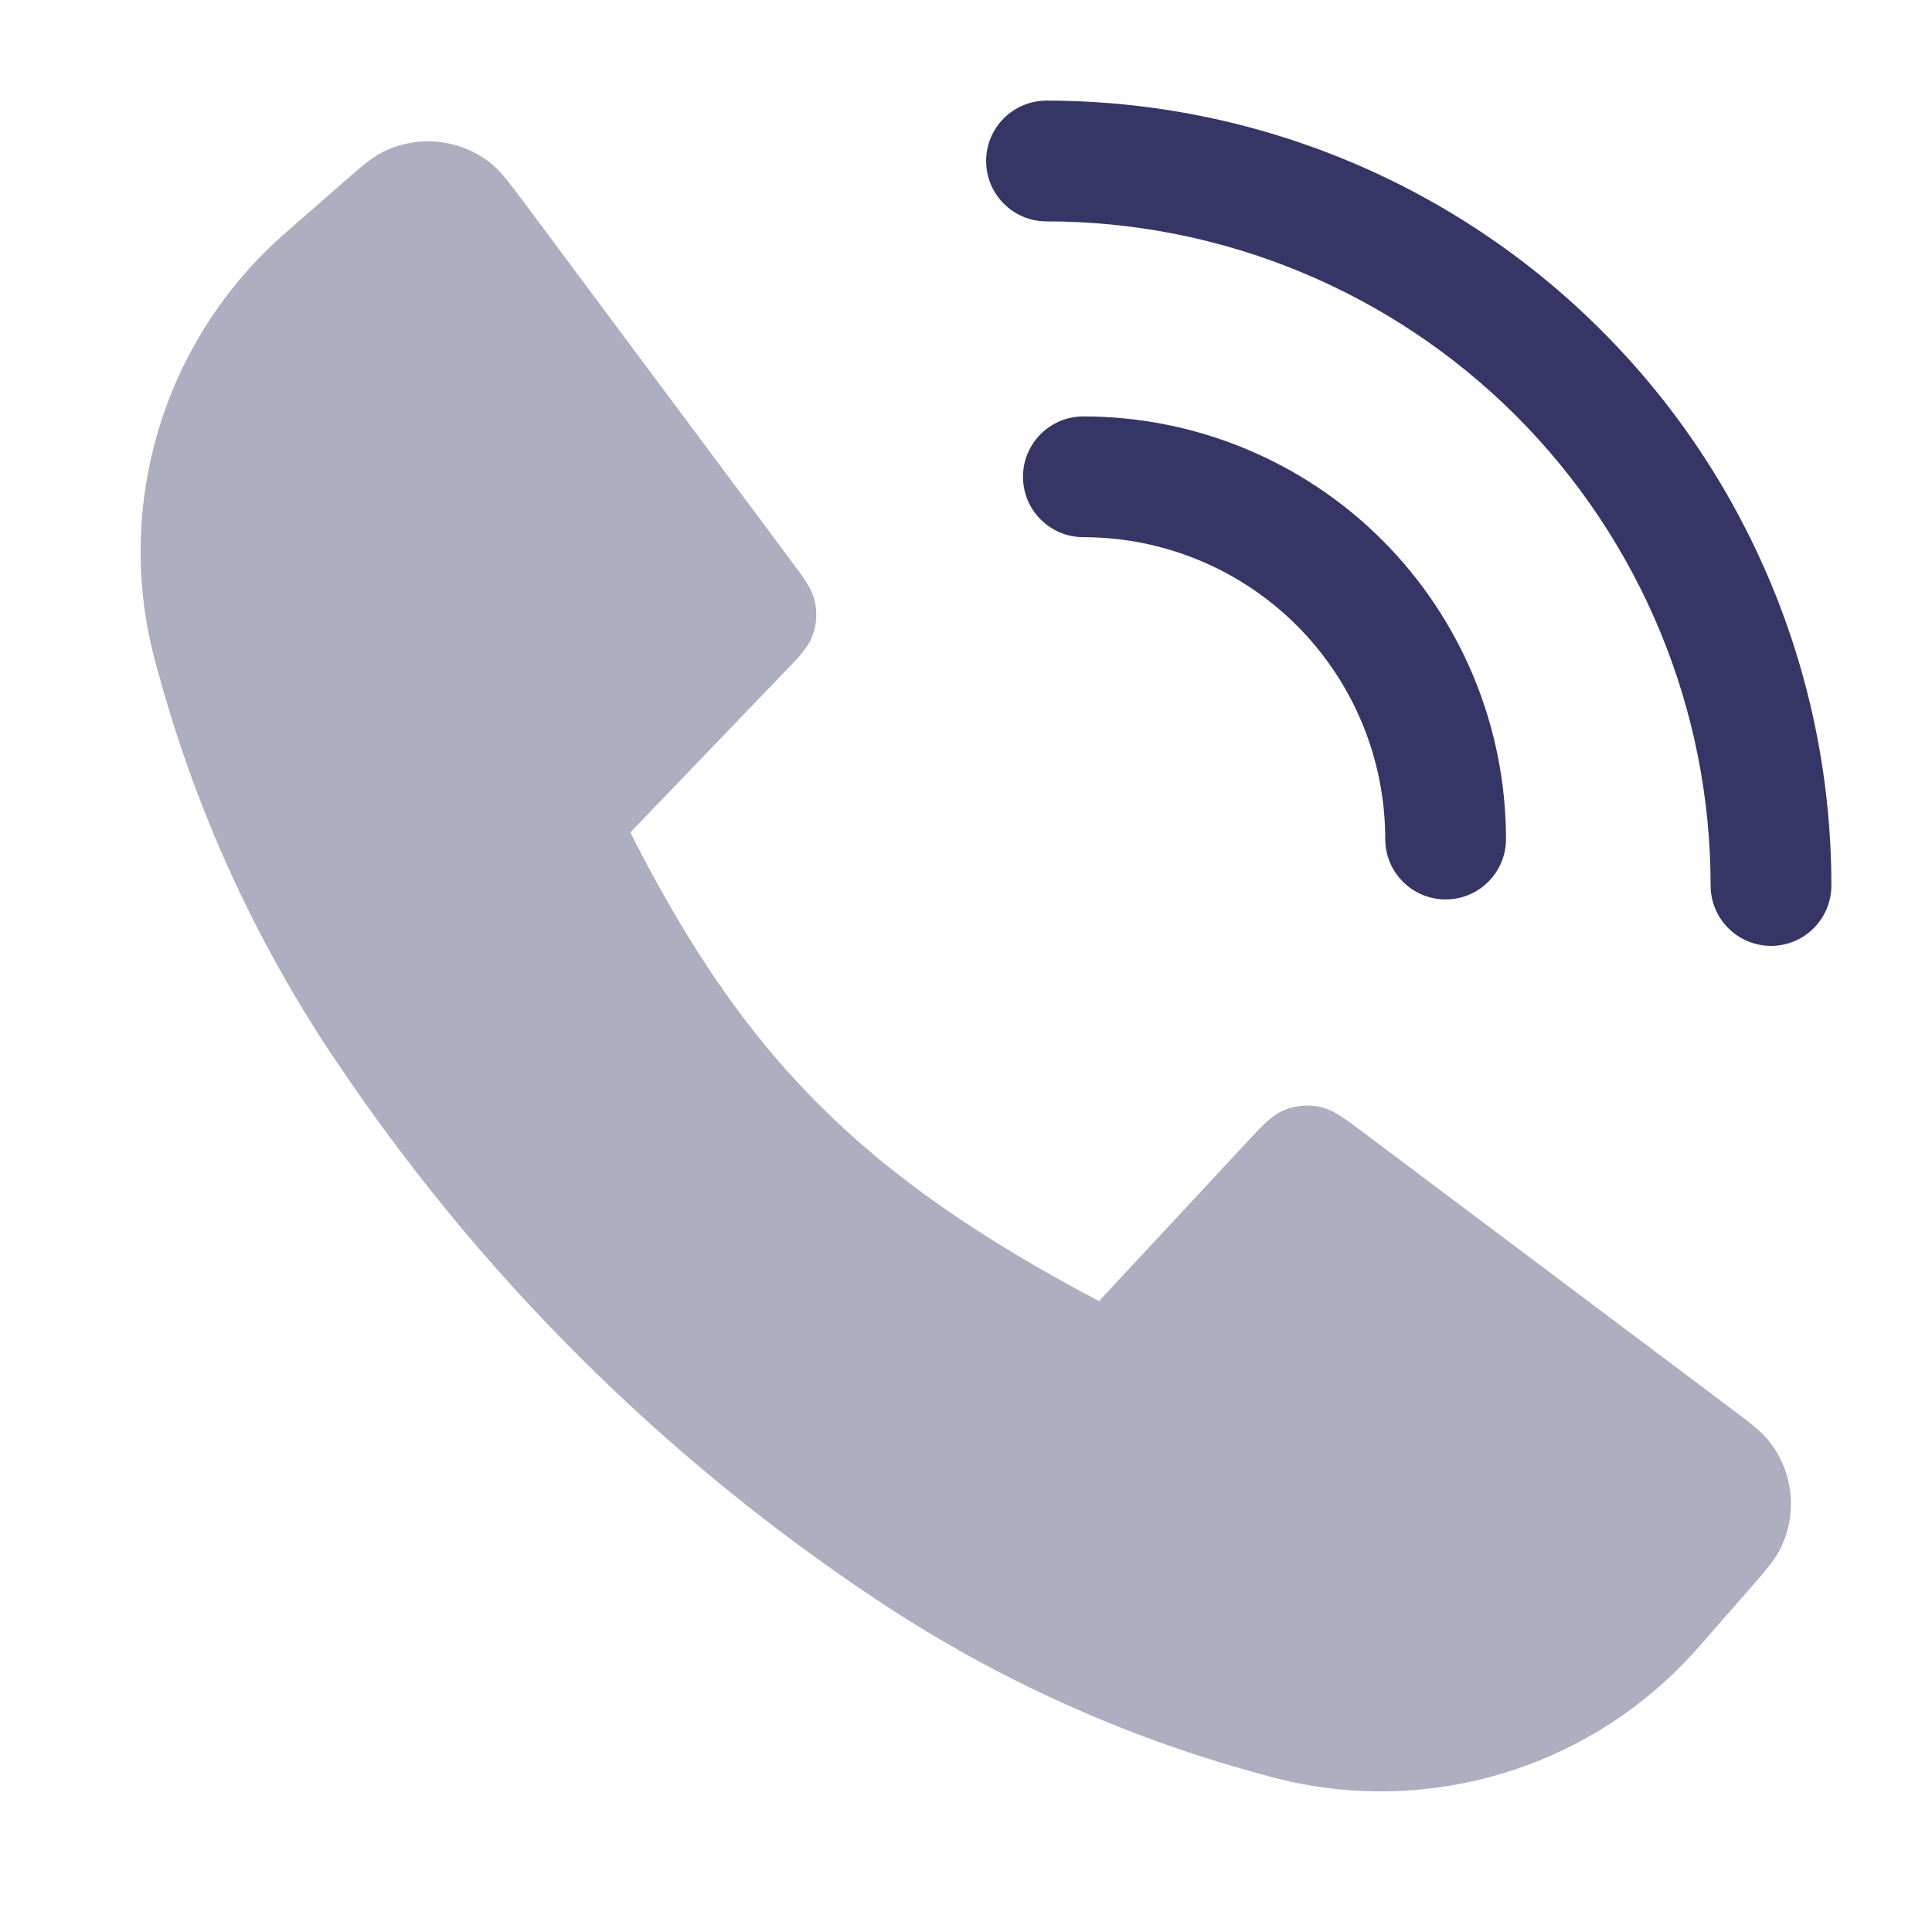 <svg width="24" height="24" viewBox="0 0 24 24" fill="none" xmlns="http://www.w3.org/2000/svg">
<path opacity="0.4" fill-rule="evenodd" clip-rule="evenodd" d="M6.105 2.035C5.721 1.723 5.19 1.667 4.75 1.891C4.61 1.962 4.475 2.08 4.277 2.254L3.598 2.848C3.542 2.897 3.512 2.923 3.484 2.948C2.031 4.257 1.425 6.265 1.913 8.159C1.922 8.195 1.936 8.243 1.96 8.334L1.973 8.38C2.432 10.059 3.157 11.652 4.121 13.101L4.153 13.147C5.924 15.8 8.201 18.077 10.853 19.848L10.9 19.879C12.348 20.843 13.942 21.569 15.62 22.027L15.666 22.04C15.757 22.065 15.805 22.078 15.841 22.087C17.735 22.575 19.744 21.97 21.052 20.516C21.077 20.488 21.103 20.459 21.152 20.403L21.749 19.721C21.923 19.522 22.041 19.387 22.112 19.247C22.335 18.809 22.28 18.28 21.971 17.897C21.873 17.775 21.729 17.667 21.518 17.508L16.906 14.045L16.901 14.041L16.899 14.04C16.803 13.969 16.72 13.906 16.648 13.86C16.57 13.811 16.488 13.769 16.392 13.749C16.248 13.719 16.098 13.732 15.961 13.787C15.87 13.824 15.796 13.88 15.729 13.941C15.665 14 15.595 14.076 15.513 14.163L13.652 16.163C12.176 15.383 11.078 14.627 10.172 13.721C9.266 12.815 8.543 11.75 7.83 10.341L9.76 8.332C9.839 8.251 9.907 8.18 9.959 8.117C10.015 8.049 10.064 7.977 10.096 7.889C10.144 7.755 10.153 7.611 10.122 7.473C10.102 7.382 10.062 7.304 10.015 7.23C9.971 7.16 9.912 7.081 9.845 6.991L6.491 2.489C6.333 2.278 6.226 2.134 6.105 2.035Z" fill="#353566"/>
<path d="M13 1.25C12.586 1.25 12.25 1.586 12.25 2C12.25 2.414 12.586 2.75 13 2.75C15.188 2.75 17.287 3.619 18.834 5.166C20.381 6.714 21.25 8.812 21.25 11C21.25 11.414 21.586 11.75 22 11.75C22.414 11.75 22.75 11.414 22.75 11C22.75 8.414 21.723 5.934 19.894 4.106C18.066 2.277 15.586 1.25 13 1.25Z" fill="#353566"/>
<path d="M13.458 5.173C13.044 5.173 12.708 5.508 12.708 5.923C12.708 6.337 13.044 6.673 13.458 6.673C14.453 6.673 15.407 7.068 16.11 7.771C16.813 8.474 17.208 9.428 17.208 10.423C17.208 10.837 17.544 11.173 17.958 11.173C18.373 11.173 18.708 10.837 18.708 10.423C18.708 9.03 18.155 7.695 17.171 6.71C16.186 5.726 14.851 5.173 13.458 5.173Z" fill="#353566"/>
</svg>
